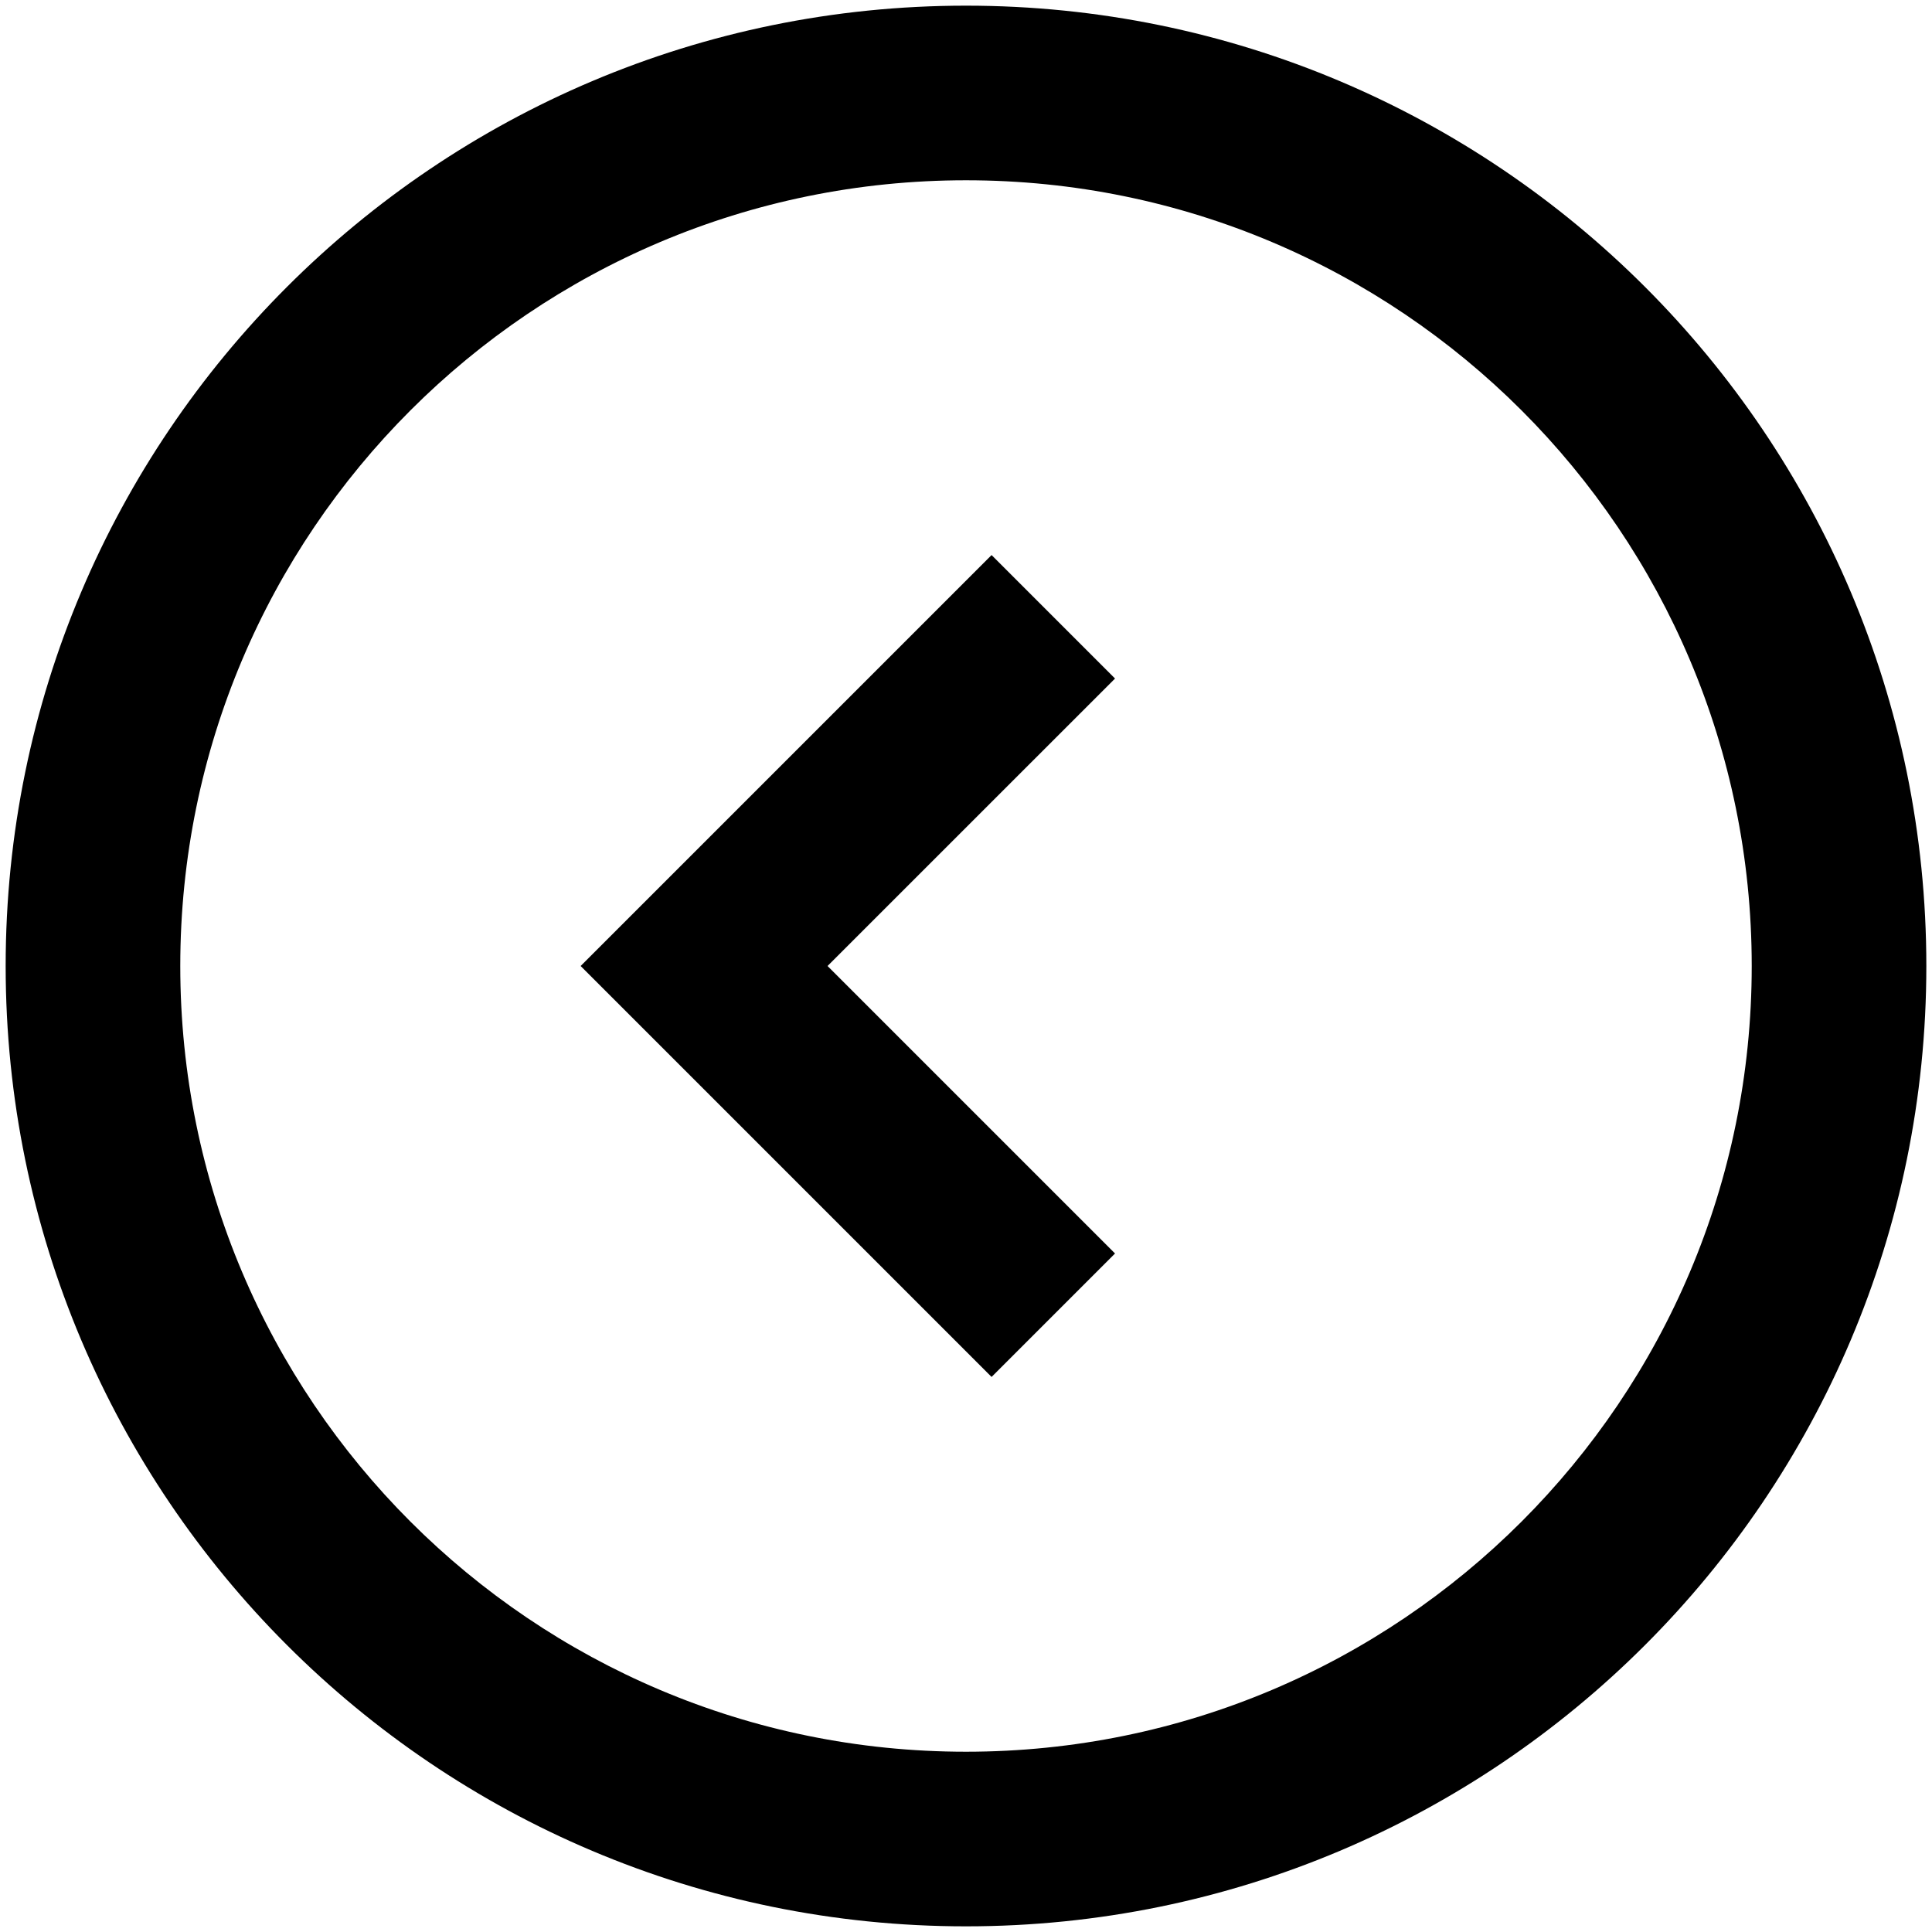 <svg width="71" height="71" viewBox="0 0 71 71" fill="none" xmlns="http://www.w3.org/2000/svg">
<path fill-rule="evenodd" clip-rule="evenodd" d="M35.5 70.792C16.009 70.792 0.208 54.991 0.208 35.5C0.208 16.009 16.009 0.208 35.5 0.208C54.991 0.208 70.792 16.009 70.792 35.5C70.792 54.991 54.991 70.792 35.5 70.792ZM35.5 64.375C51.447 64.375 64.375 51.447 64.375 35.5C64.375 19.553 51.447 6.625 35.5 6.625C19.553 6.625 6.625 19.553 6.625 35.5C6.625 51.447 19.553 64.375 35.5 64.375ZM36.44 50.602L40.977 46.065L30.412 35.5L40.977 24.936L36.44 20.398L21.338 35.5L36.44 50.602Z" fill="black"/>
</svg>

